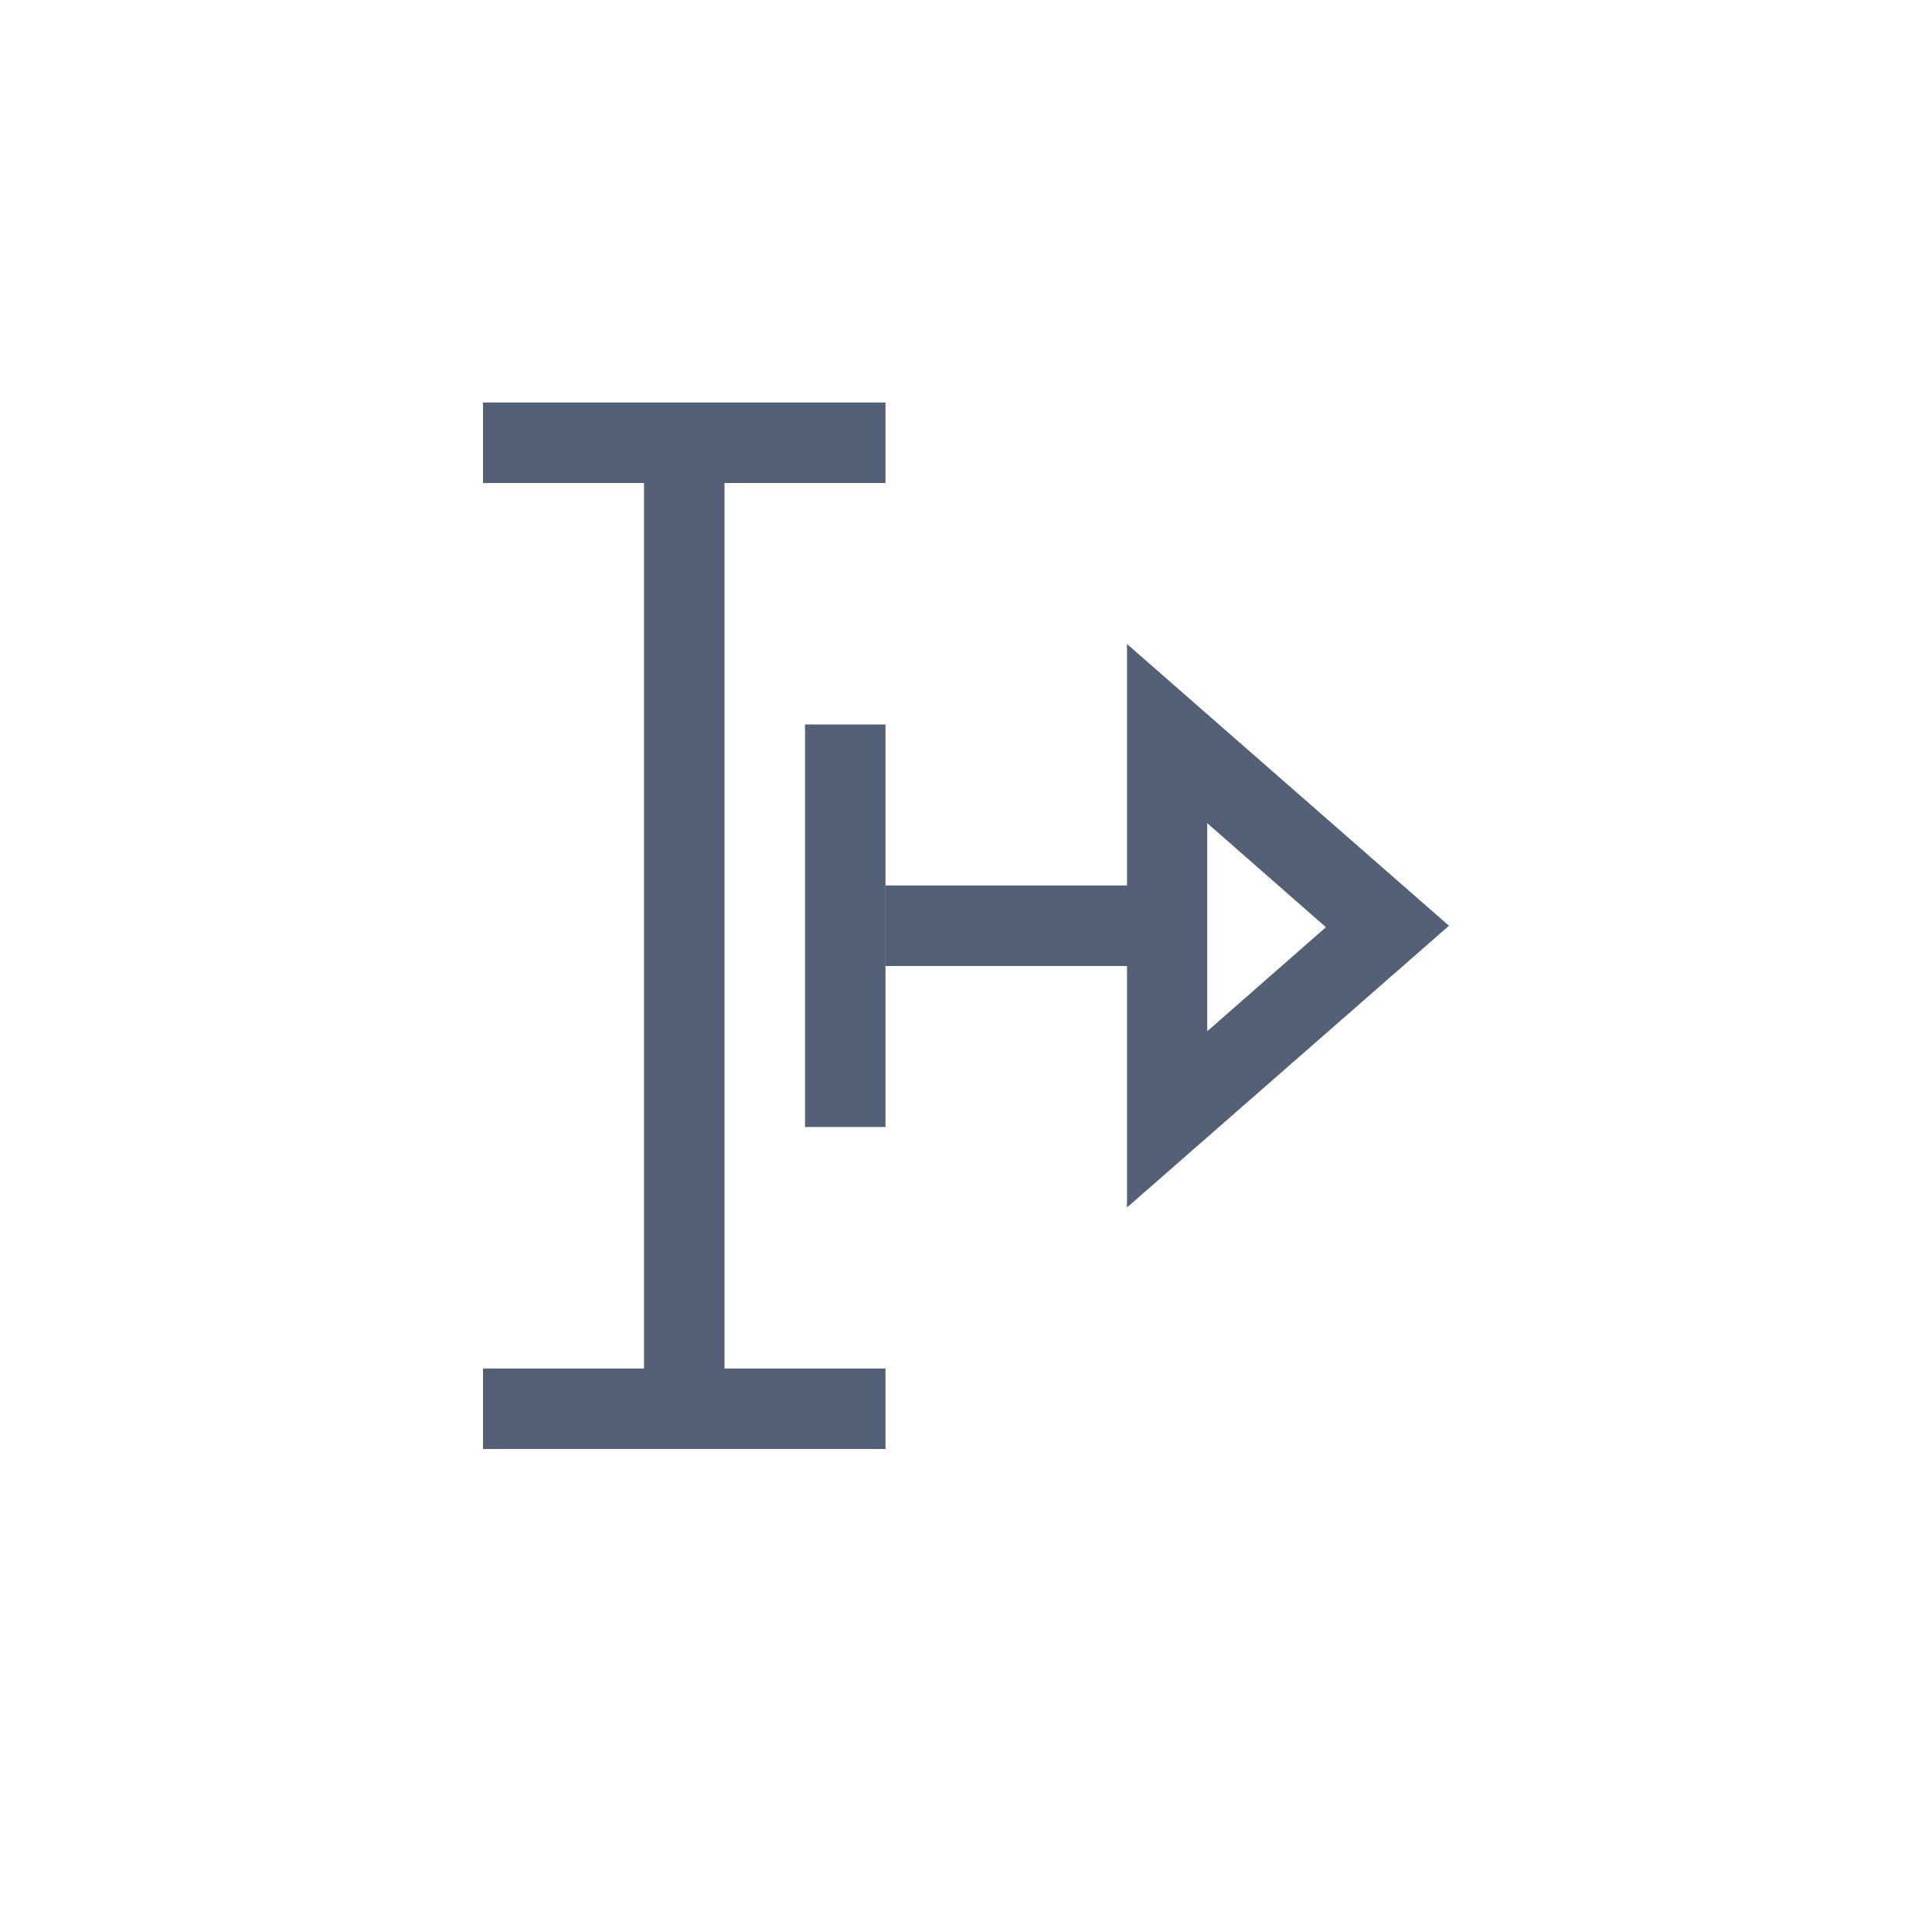 <svg xmlns="http://www.w3.org/2000/svg" width="24" height="24" viewBox="0 0 24 24">
  <g fill="#536076" transform="translate(6 5)">
    <polygon points="5 6 5 4 4 4 4 9 5 9 5 7"/>
    <polygon points="0 0 0 1 2 1 2 12 0 12 0 13 5 13 5 12 3 12 3 1 5 1 5 0"/>
    <path d="M8,3 L12,6.5 L8,10 L8,7 L5,7 L5,6 L8,6 L8,3 Z M8.997,5.226 L8.997,7.81 L10.471,6.518 L8.997,5.226 Z"/>
  </g>
</svg>
